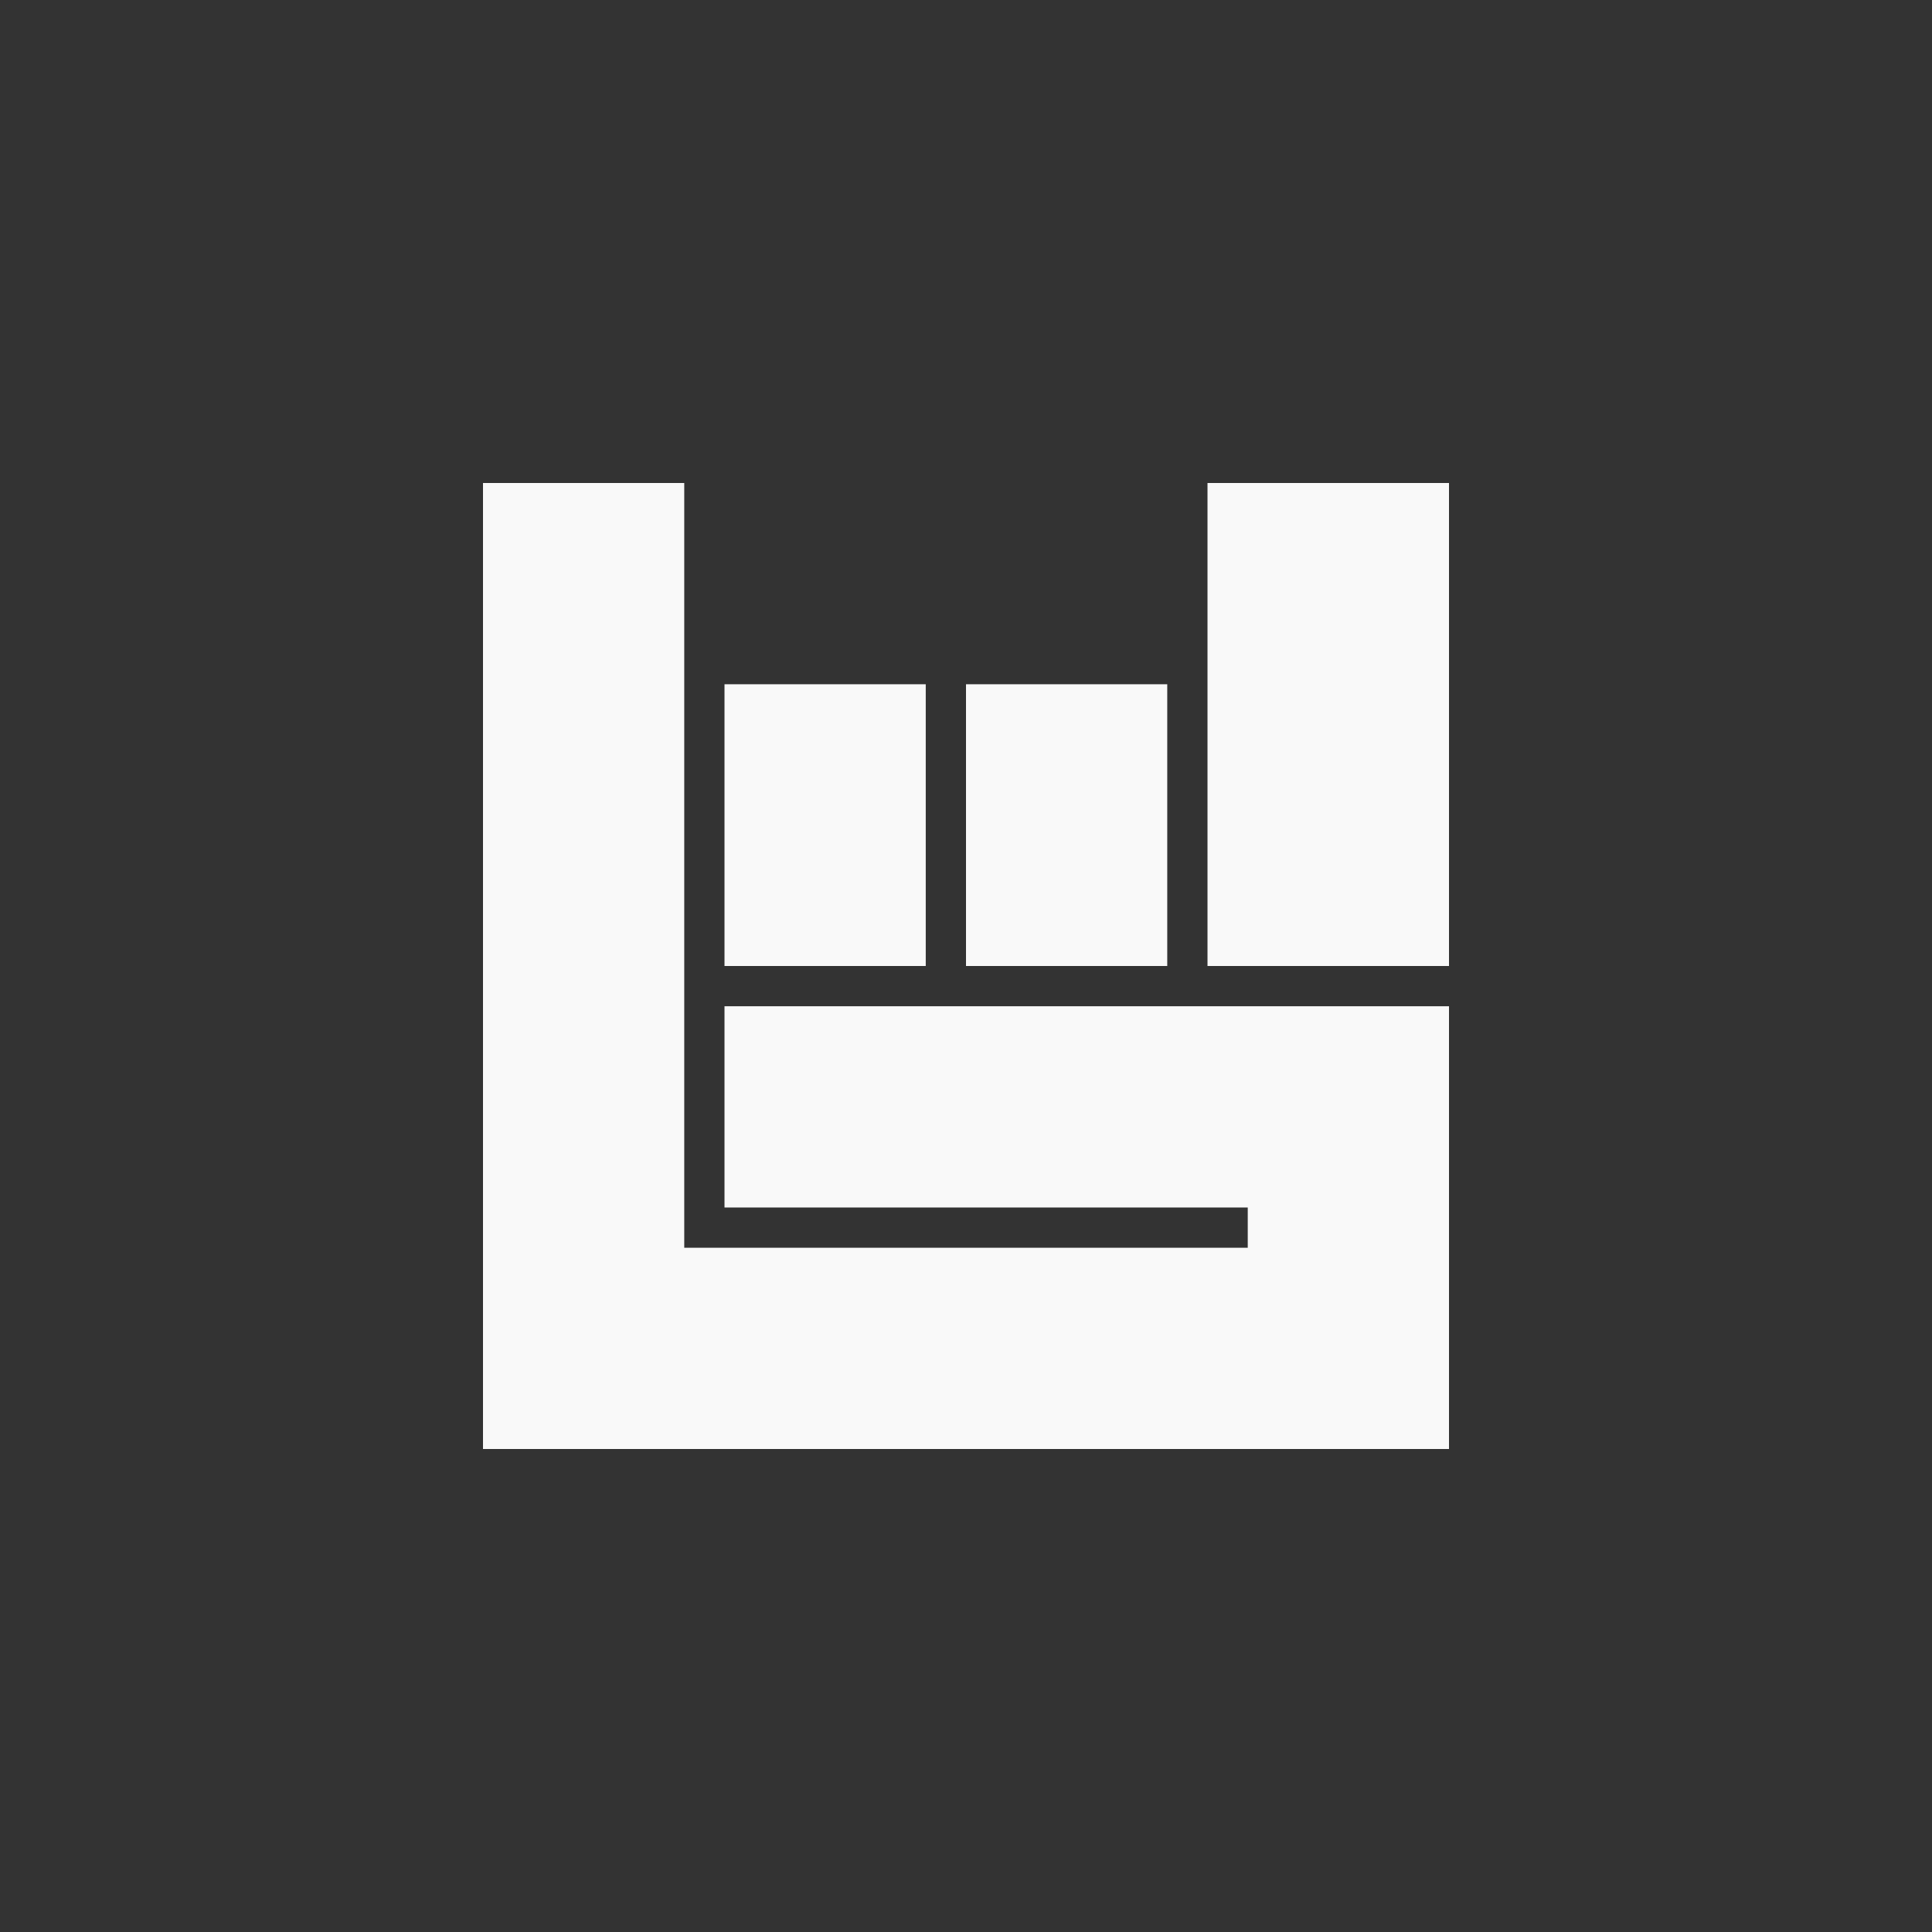 <!-- color: #00b4b4 -->
<svg xmlns="http://www.w3.org/2000/svg" width="48" height="48" viewBox="0 0 48 48">
 <rect x="0" y="0" width="48" height="48" fill="#333333" stroke="none"/>
 <g>
  <path d="M 12 12 L 12 36 L 36 36 L 36 25 L 18 25 L 18 30 L 31 30 L 31 31 L 17 31 L 17 12 Z M 12 12 " fill="#f9f9f9"/>
  <path d="M 18 17 L 18 24 L 23 24 L 23 17 Z M 18 17 " fill="#f9f9f9"/>
  <path d="M 24 17 L 24 24 L 29 24 L 29 17 Z M 24 17 " fill="#f9f9f9"/>
  <path d="M 30 12 L 30 24 L 36 24 L 36 12 Z M 30 12 " fill="#f9f9f9"/>
 </g>
</svg>
